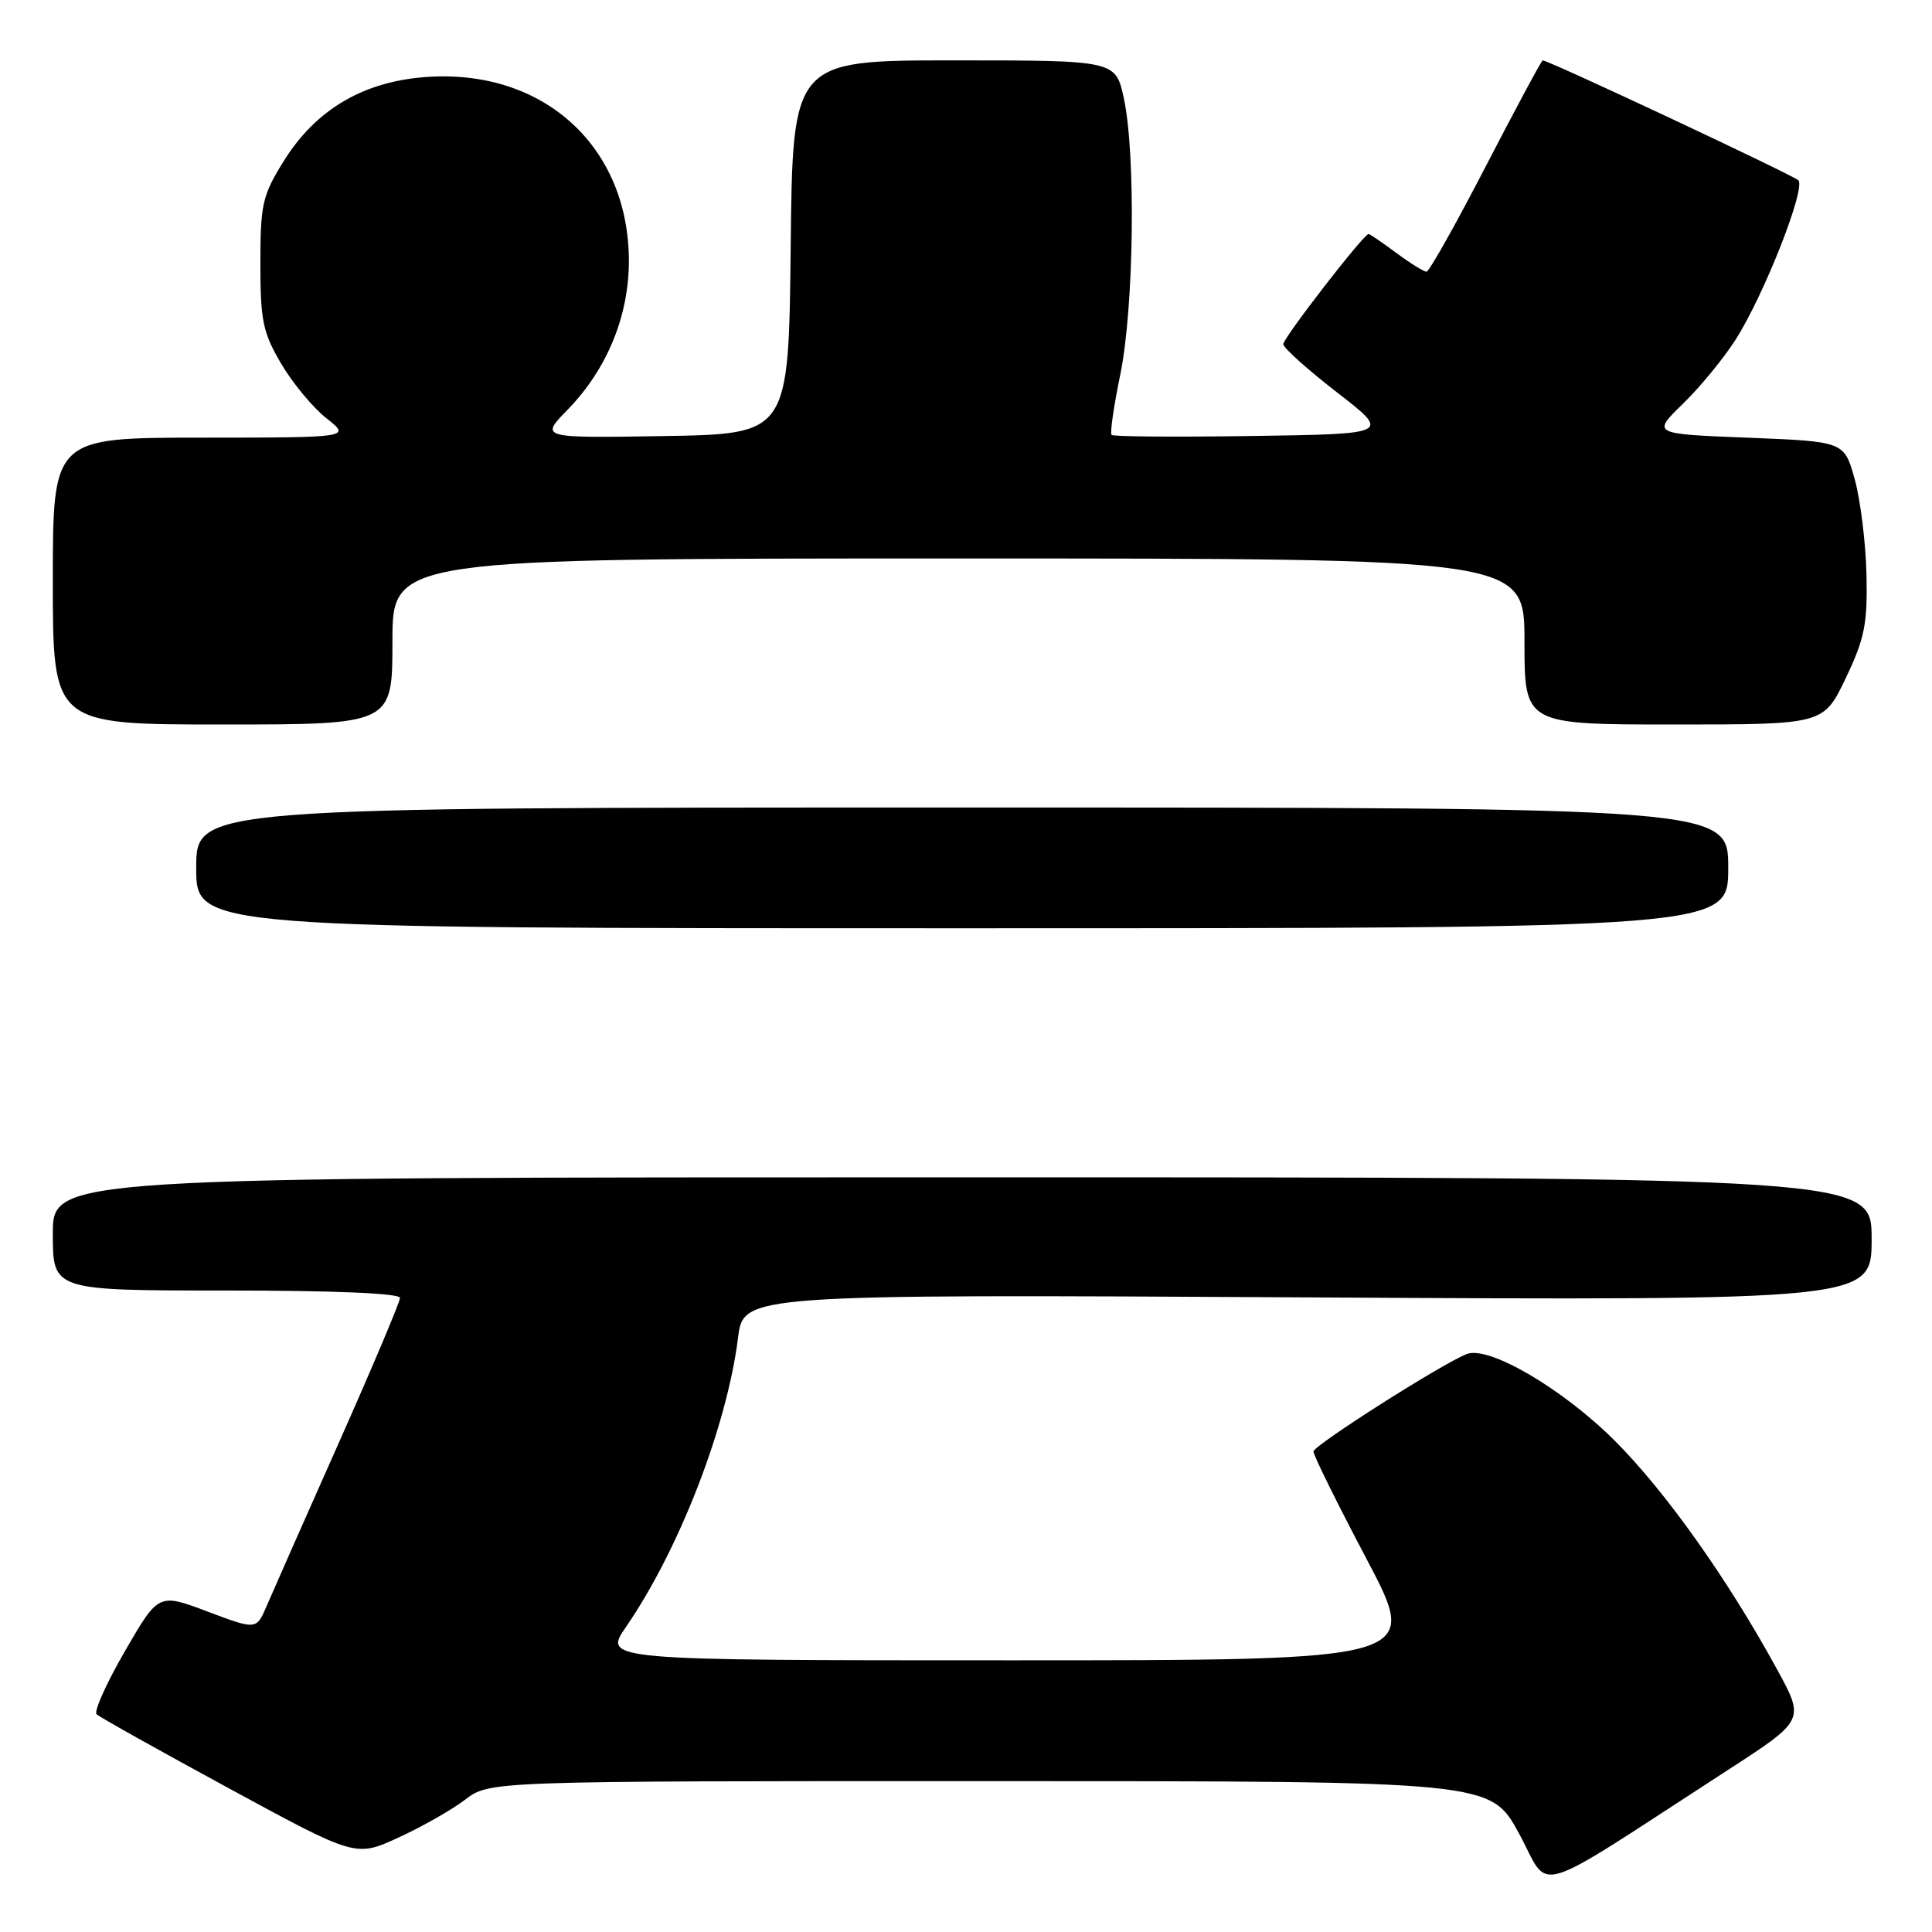 <?xml version="1.0" encoding="UTF-8" standalone="no"?>
<!DOCTYPE svg PUBLIC "-//W3C//DTD SVG 1.1//EN" "http://www.w3.org/Graphics/SVG/1.1/DTD/svg11.dtd" >
<svg xmlns="http://www.w3.org/2000/svg" xmlns:xlink="http://www.w3.org/1999/xlink" version="1.1" viewBox="0 0 256 256">
 <g >
 <path fill="currentColor"
d=" M 228.82 234.62 C 239.15 227.94 239.15 227.94 235.48 221.22 C 228.95 209.27 220.71 197.65 213.99 190.93 C 207.12 184.05 197.30 178.29 194.37 179.41 C 191.18 180.63 174.07 191.51 174.04 192.33 C 174.02 192.79 177.19 199.21 181.08 206.58 C 188.16 220.00 188.16 220.00 134.03 220.00 C 79.90 220.00 79.90 220.00 82.97 215.54 C 89.99 205.34 96.32 188.99 97.79 177.29 C 98.51 171.50 98.51 171.50 173.26 171.91 C 248.00 172.32 248.00 172.32 248.00 164.16 C 248.00 156.00 248.00 156.00 127.50 156.00 C 7.00 156.00 7.00 156.00 7.00 163.50 C 7.00 171.00 7.00 171.00 30.00 171.00 C 44.30 171.00 53.00 171.37 53.00 171.98 C 53.00 172.51 49.34 181.18 44.87 191.23 C 40.40 201.28 36.12 210.96 35.36 212.74 C 33.98 215.98 33.98 215.98 27.50 213.54 C 21.01 211.09 21.01 211.09 16.55 218.79 C 14.10 223.03 12.41 226.79 12.80 227.15 C 13.18 227.52 21.07 231.93 30.31 236.95 C 47.13 246.09 47.13 246.09 52.77 243.50 C 55.88 242.08 59.87 239.81 61.64 238.46 C 64.87 236.00 64.87 236.00 131.18 236.01 C 197.50 236.01 197.50 236.01 201.29 242.97 C 205.56 250.82 202.29 251.81 228.82 234.62 Z  M 229.00 115.00 C 229.00 107.00 229.00 107.00 127.50 107.00 C 26.00 107.00 26.00 107.00 26.00 115.00 C 26.00 123.00 26.00 123.00 127.50 123.00 C 229.00 123.00 229.00 123.00 229.00 115.00 Z  M 52.00 85.00 C 52.00 74.00 52.00 74.00 127.00 74.00 C 202.00 74.00 202.00 74.00 202.00 85.00 C 202.00 96.00 202.00 96.00 221.82 96.00 C 241.63 96.00 241.63 96.00 244.56 89.88 C 247.08 84.60 247.46 82.70 247.32 76.13 C 247.22 71.93 246.52 66.25 245.76 63.50 C 244.37 58.50 244.37 58.50 231.63 58.00 C 218.89 57.50 218.89 57.50 223.00 53.50 C 225.26 51.30 228.40 47.48 229.98 45.00 C 233.74 39.11 239.32 24.92 238.29 23.89 C 237.60 23.20 205.20 8.00 204.42 8.00 C 204.26 8.00 200.88 14.30 196.89 22.00 C 192.91 29.70 189.37 36.00 189.02 36.00 C 188.67 36.00 186.86 34.88 185.00 33.50 C 183.14 32.12 181.49 31.00 181.35 31.00 C 180.70 31.00 170.00 44.82 170.04 45.61 C 170.06 46.10 173.27 48.98 177.17 52.00 C 184.27 57.50 184.27 57.50 165.99 57.77 C 155.94 57.92 147.52 57.86 147.29 57.63 C 147.06 57.40 147.58 53.81 148.44 49.65 C 150.25 40.86 150.52 20.52 148.92 13.05 C 147.83 8.00 147.83 8.00 126.43 8.00 C 105.03 8.00 105.03 8.00 104.77 32.75 C 104.50 57.50 104.50 57.50 88.02 57.78 C 71.54 58.05 71.54 58.05 75.22 54.28 C 80.45 48.91 83.35 41.83 83.33 34.50 C 83.28 19.52 72.21 9.31 56.96 10.17 C 48.35 10.66 41.87 14.41 37.53 21.45 C 34.77 25.90 34.50 27.12 34.50 34.92 C 34.50 42.48 34.83 44.06 37.25 48.18 C 38.76 50.75 41.46 54.01 43.25 55.42 C 46.50 57.98 46.50 57.98 26.75 57.99 C 7.00 58.00 7.00 58.00 7.00 77.00 C 7.00 96.00 7.00 96.00 29.50 96.00 C 52.00 96.00 52.00 96.00 52.00 85.00 Z "/>
</g>
</svg>